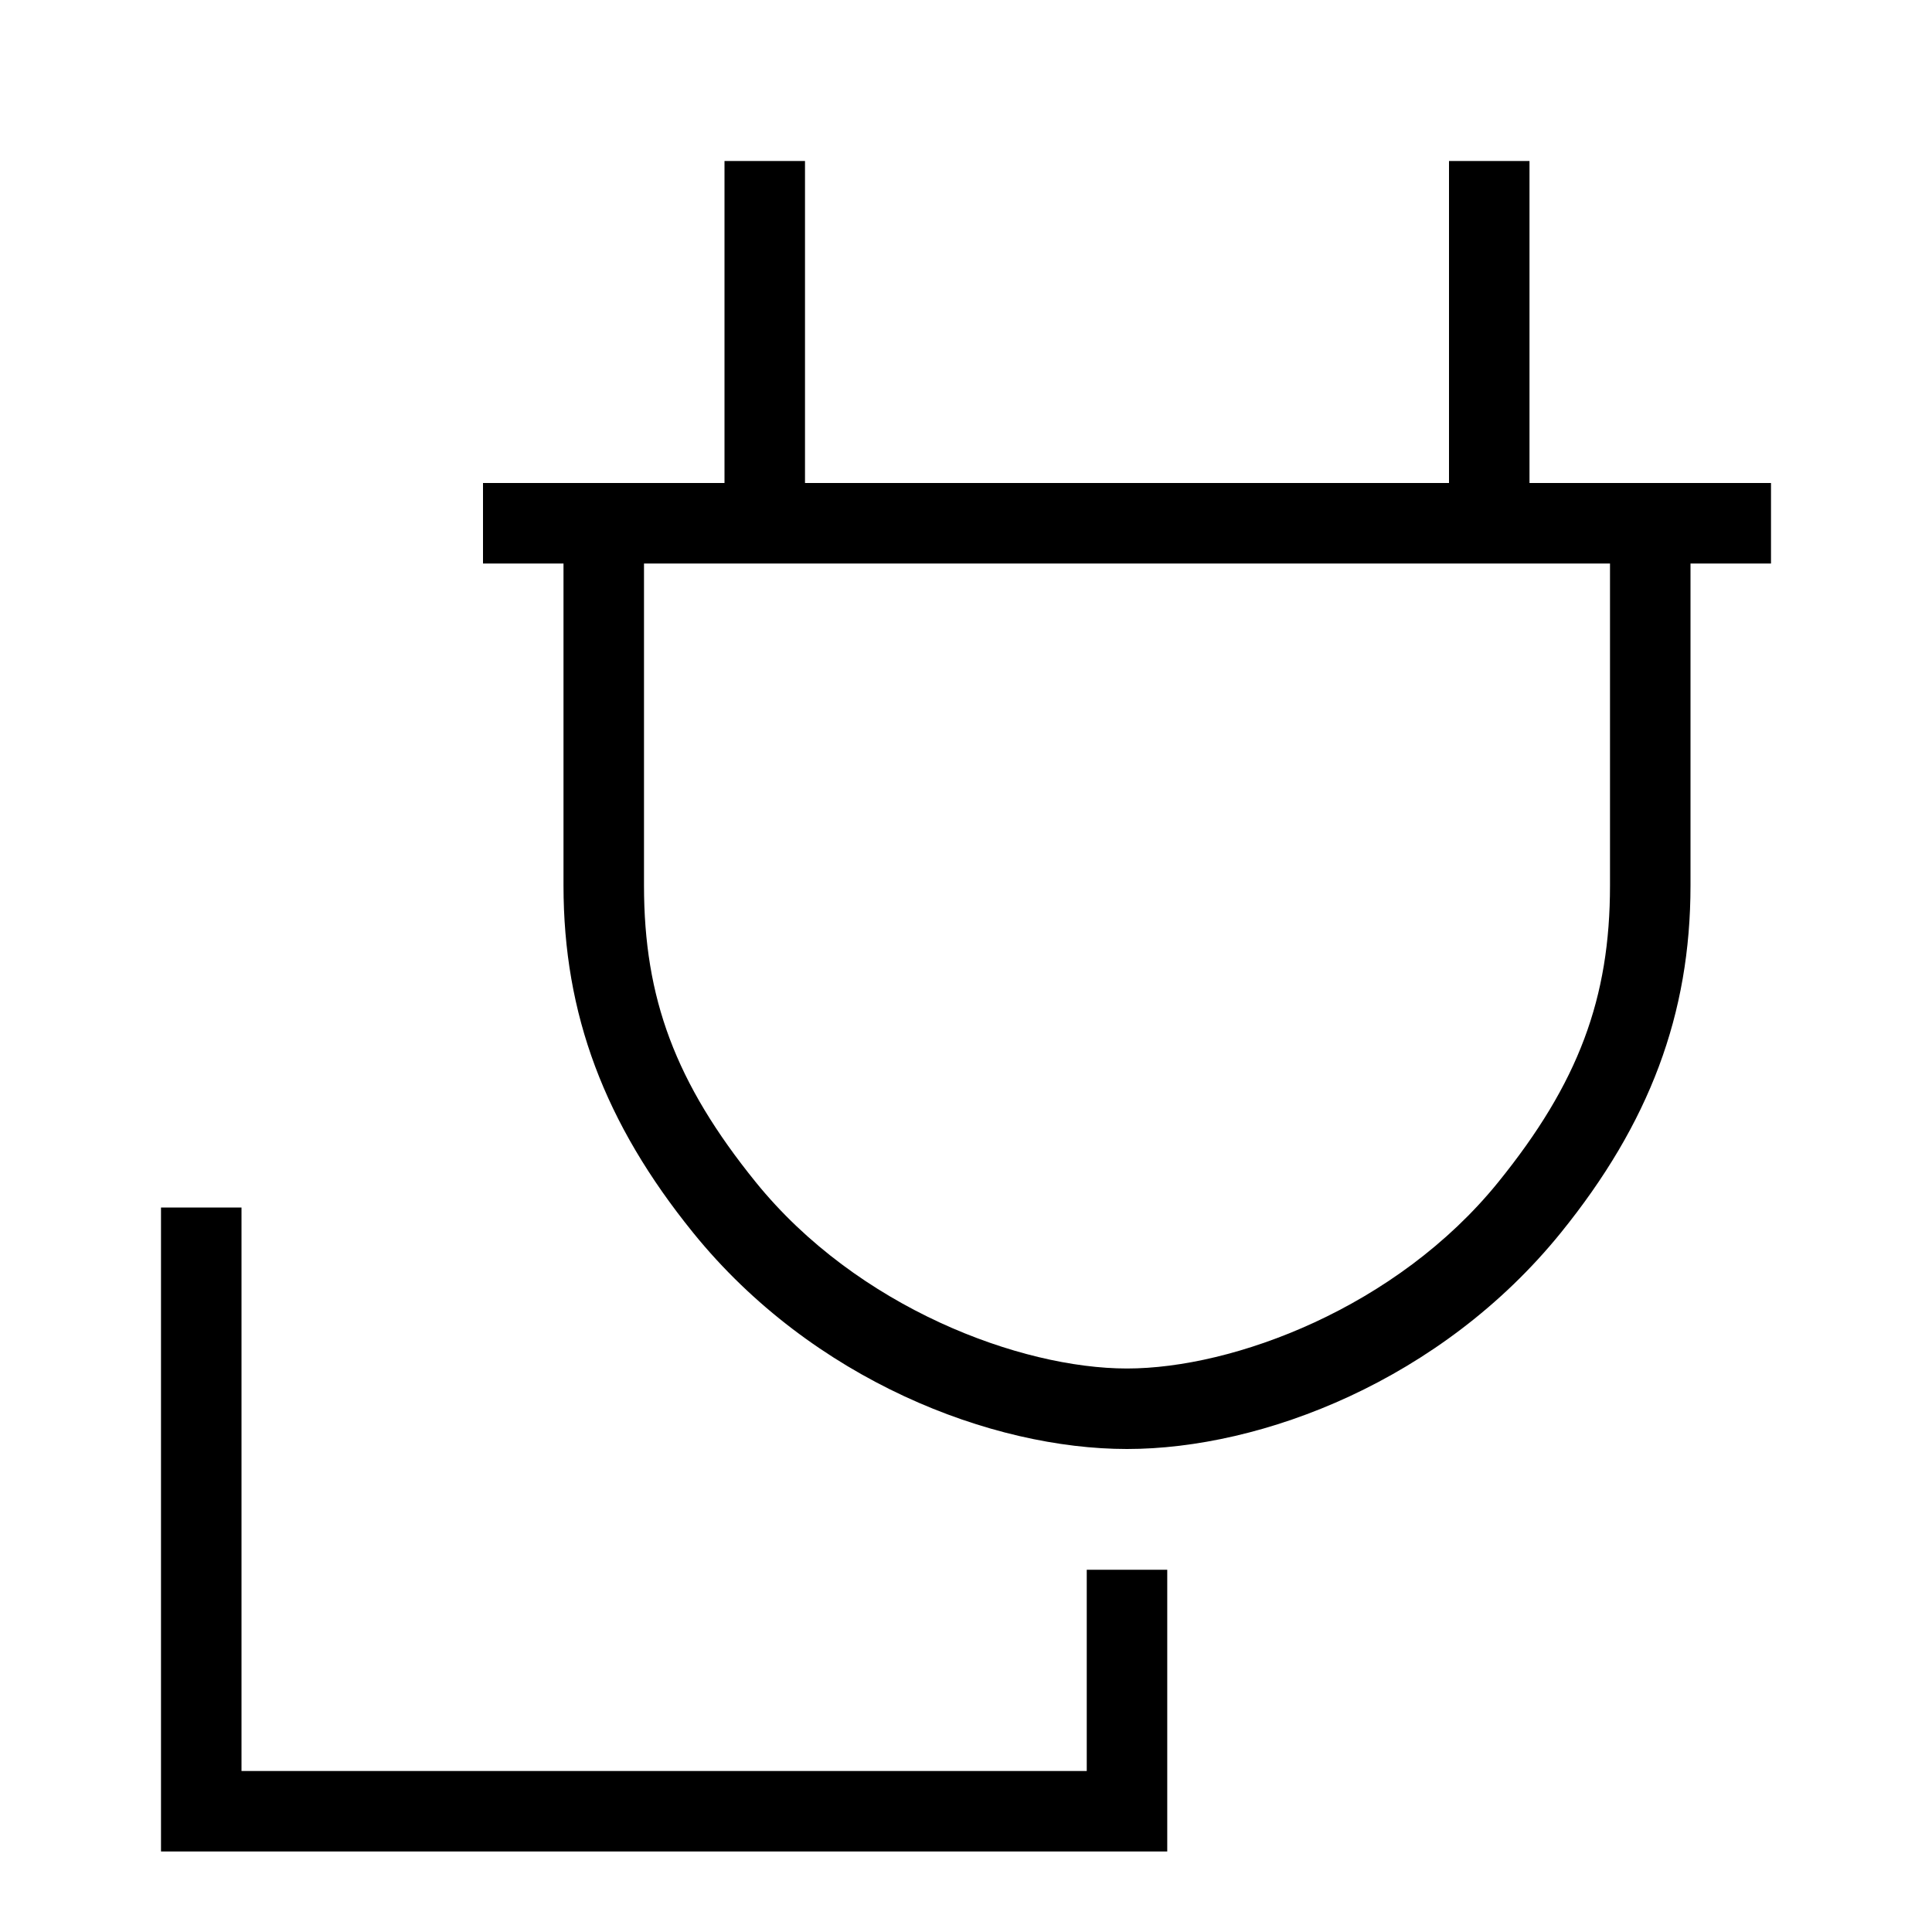 <?xml version="1.0" encoding="UTF-8" standalone="no"?>
<svg
   width="24"
   height="24"
   fill="none"
   viewBox="0 0 24 24"
   version="1.1"
   id="svg1"
   xmlns="http://www.w3.org/2000/svg"
   xmlns:svg="http://www.w3.org/2000/svg">
  <defs
     id="defs1" />
  <path
     style="fill:currentColor;stroke-linecap:square"
     d="M 9,2 V 2.5 6 H 6.5 6 V 7 H 6.5 7 v 4 c 0,1.6 0.51,2.954 1.611,4.314 C 10.096,17.148 12.322,18 14,18 15.678,18 17.904,17.148 19.389,15.314 20.49,13.954 21,12.6 21,11 V 7 H 21.5 22 V 6 H 21.5 19 V 2.5 2 H 18 V 2.5 6 H 10 V 2.5 2 Z M 8,7 h 1 1 8 1 1 v 4 c 0,1.4 -0.39,2.452 -1.389,3.686 C 17.348,16.246 15.322,17 14,17 12.678,17 10.652,16.246 9.389,14.686 8.39,13.452 8,12.4 8,11 Z m -6,8 v 0.5 7.5 h 12.5 v -3 -0.5 h -1 V 20 22 H 3 V 15.5 15 Z"
     id="path1" />
</svg>
